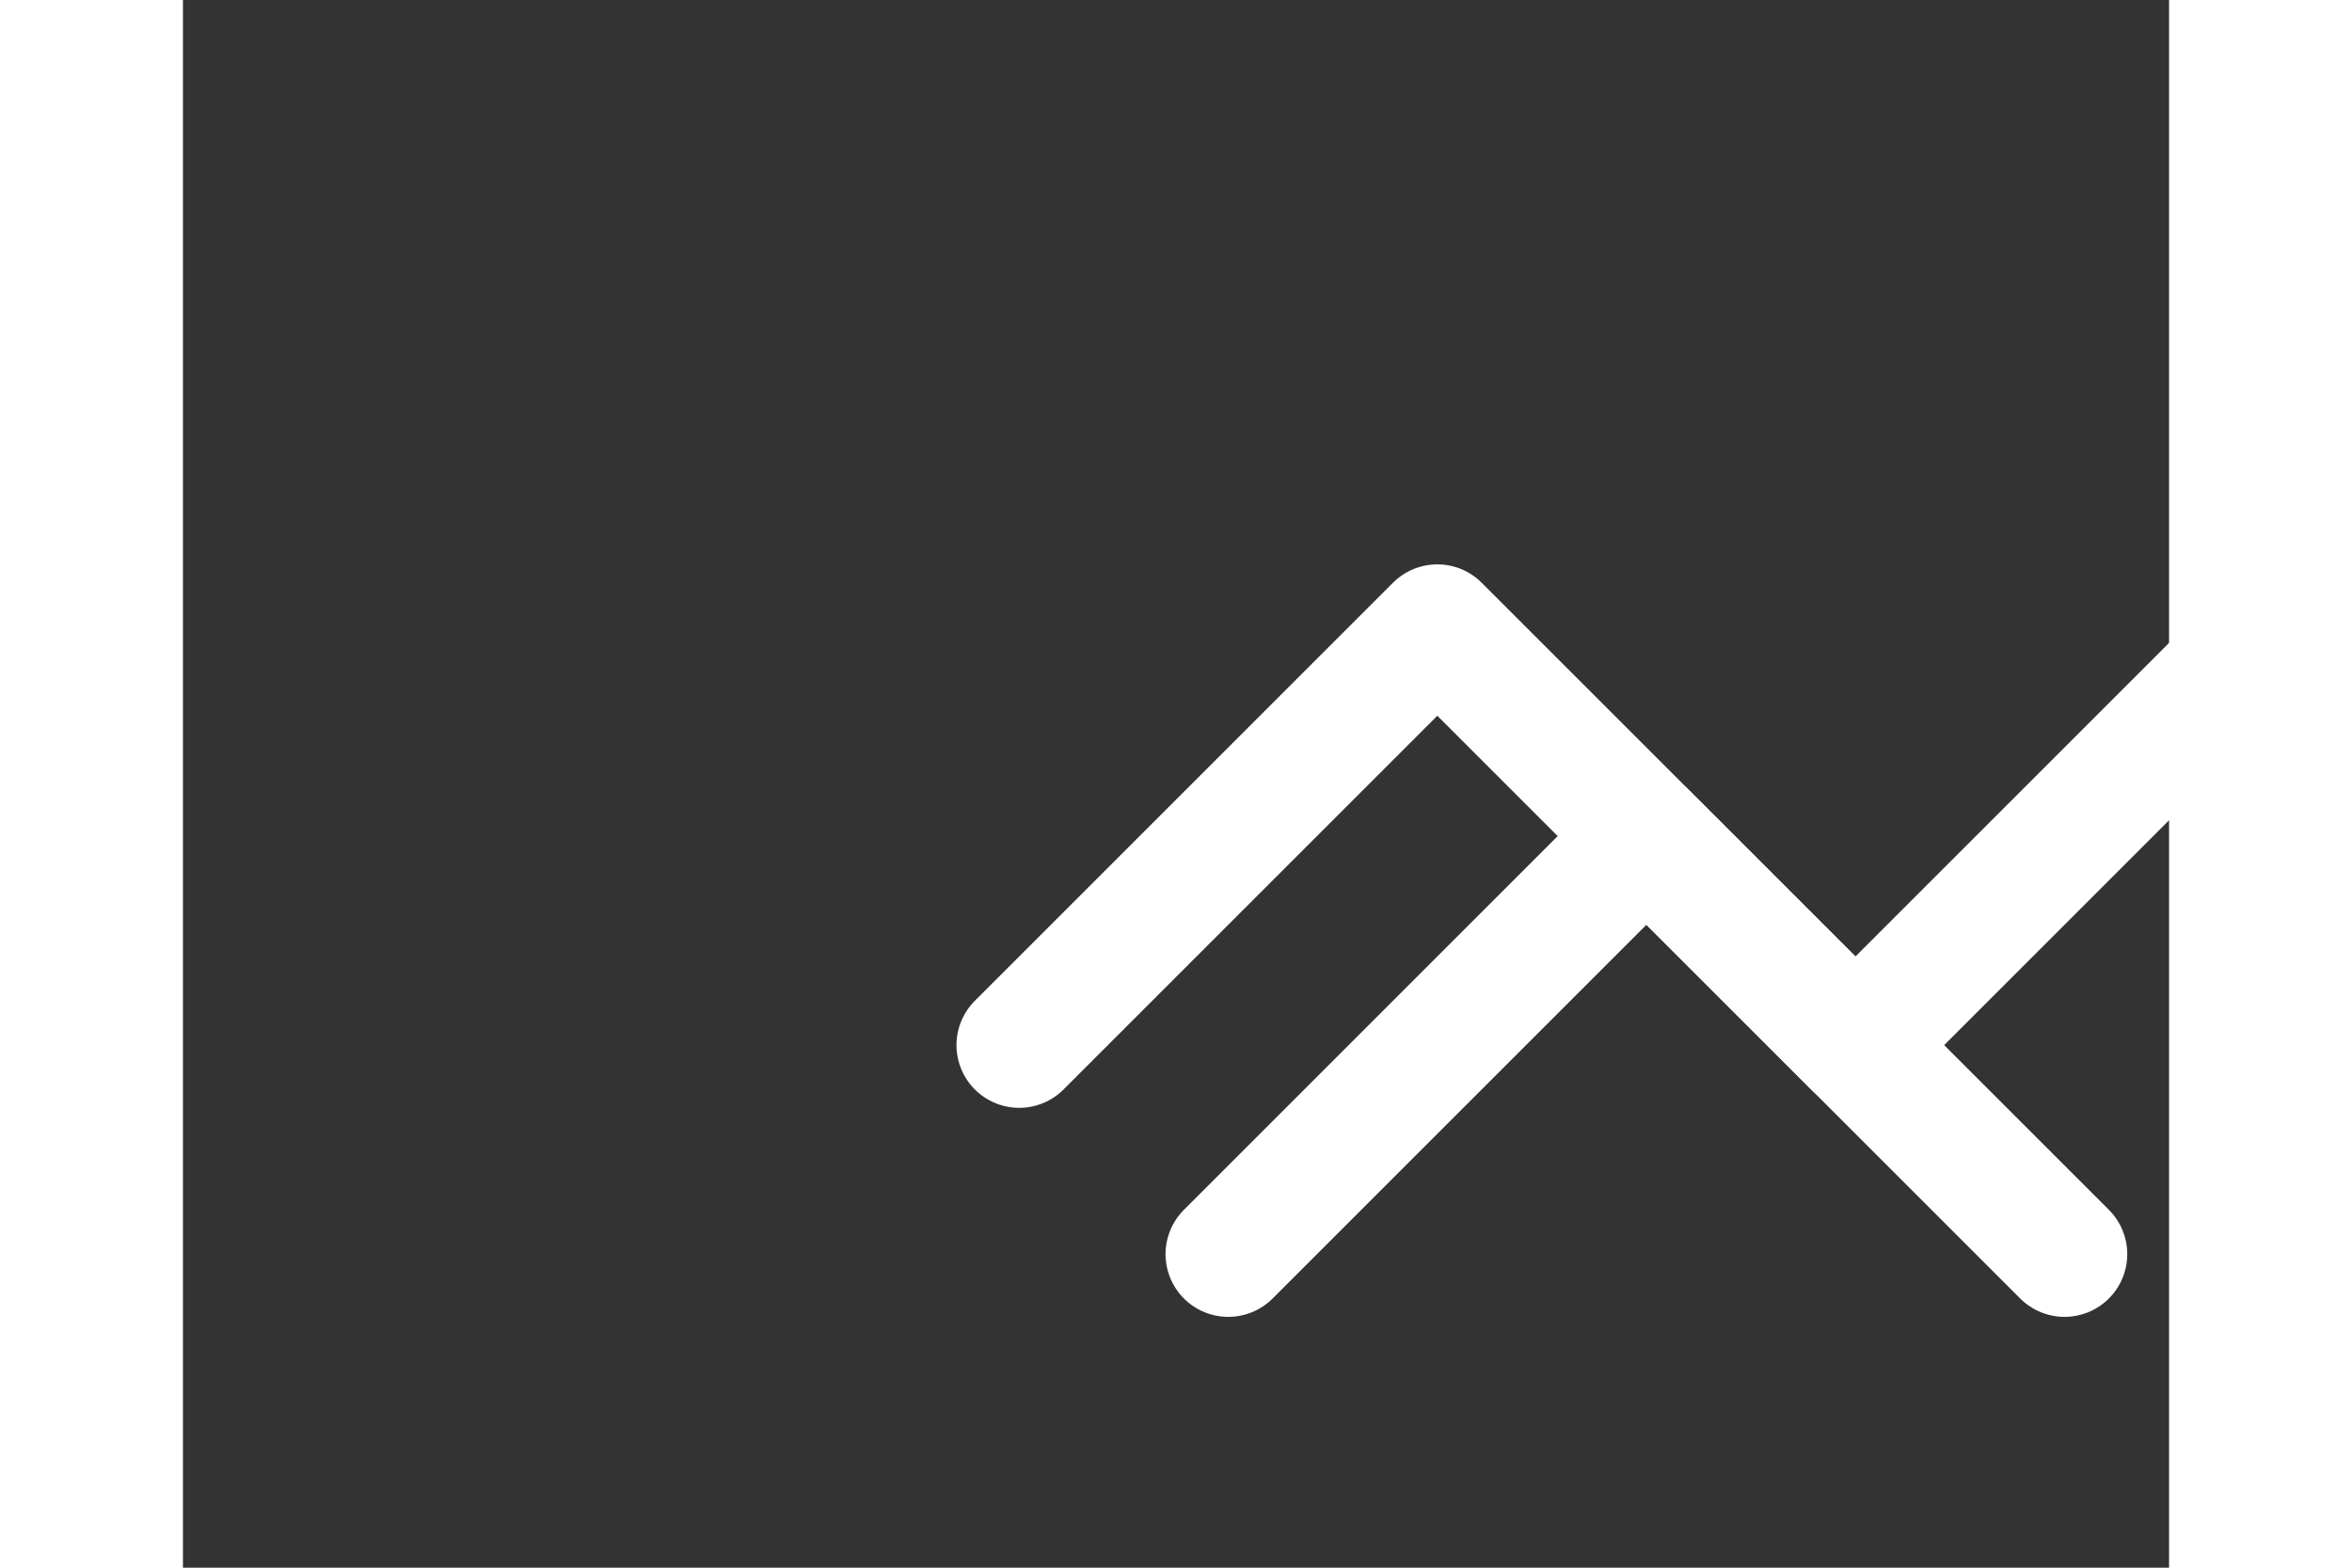 <svg width="300" height="200" viewBox="0 0 190 150" fill="none" xmlns="http://www.w3.org/2000/svg">
  <rect x="0" y="0" width="190" height="150" fill="#333333" stroke="none"/>
  <!-- Símbolo abstracto (movimiento/velocidad) -->
  <path d="M80 100L120 60L160 100L200 60" stroke="#FFff" stroke-width="12" stroke-linecap="round" stroke-linejoin="round"/>
  <path d="M100 120L140 80L180 120" stroke="#FFf" stroke-width="12" stroke-linecap="round" stroke-linejoin="round"/>

</svg>